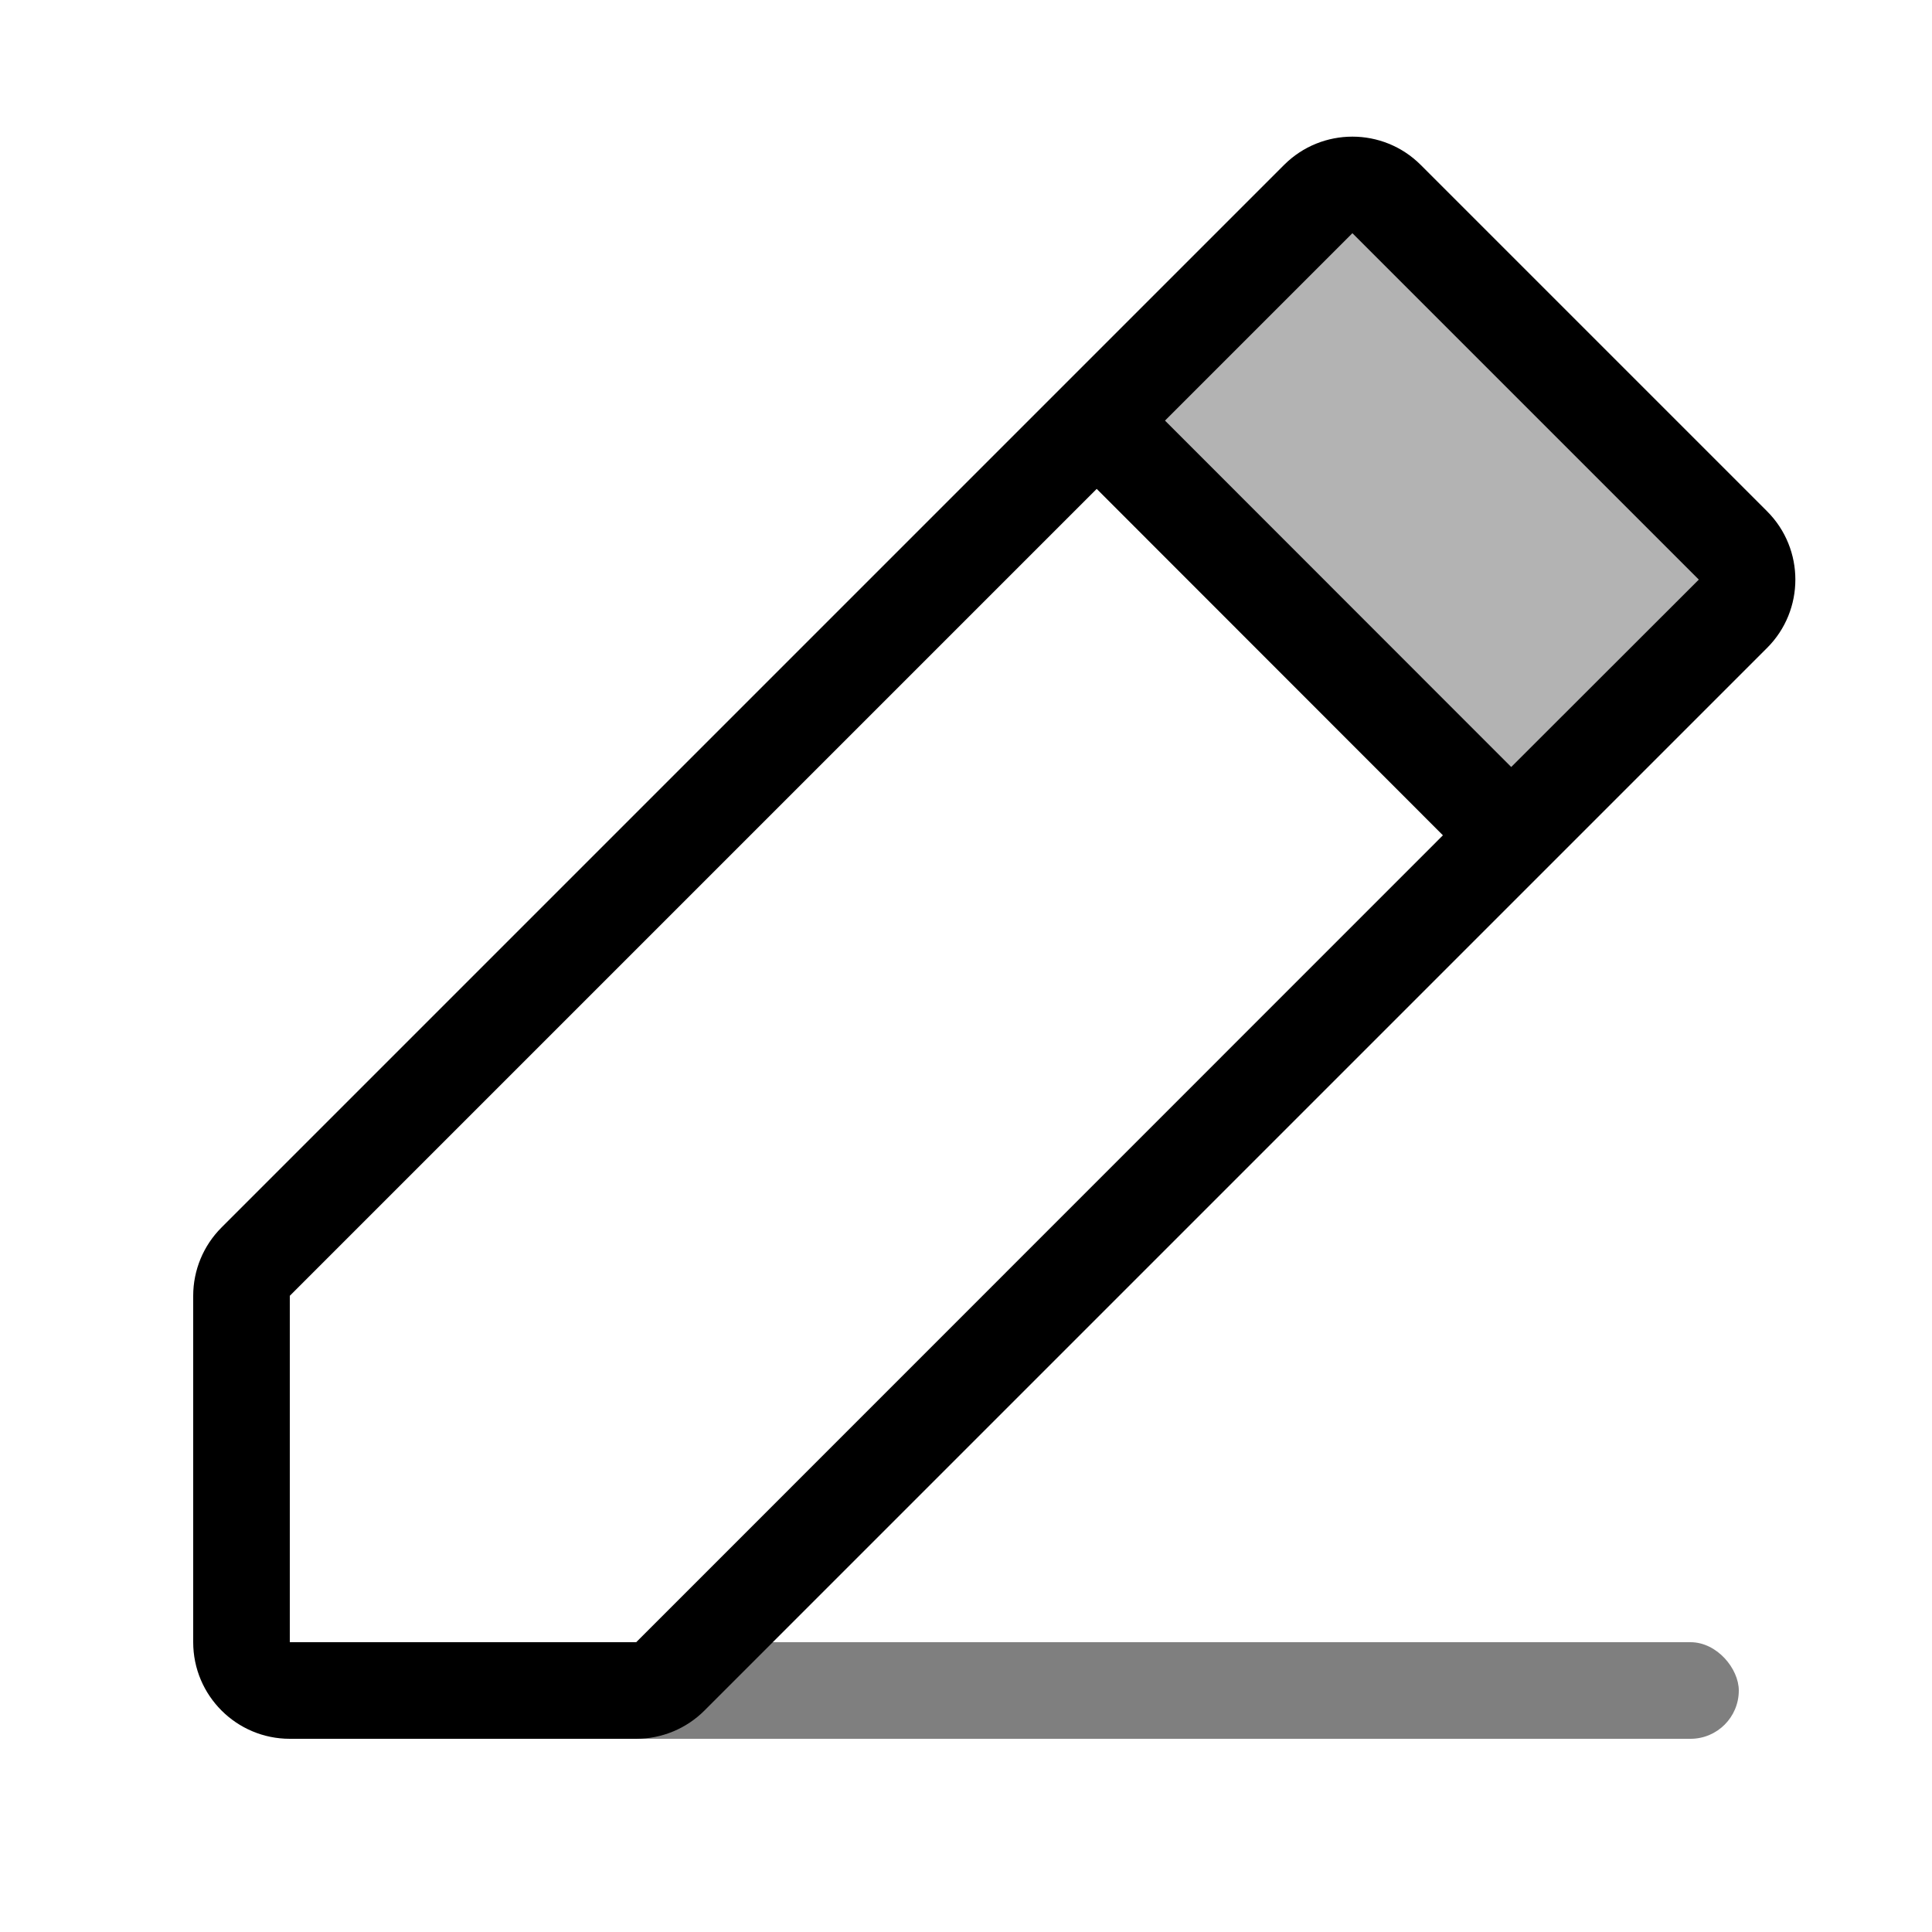 <svg xmlns="http://www.w3.org/2000/svg" width="20" height="20" viewBox="0 0 20 20"><g fill="none" fill-rule="evenodd"><polygon fill="#000" points="11.619 4.313 14.077 2 18 6.041 15.636 8.502" opacity=".3"/><rect width="14" height="1" x="4" y="17" fill="#000" opacity=".5" rx=".5"/><path fill="#000" fill-rule="nonzero" d="M14.707,1.707 L18.293,5.293 C18.683,5.683 18.683,6.317 18.293,6.707 L7.293,17.707 C7.105,17.895 6.851,18 6.586,18 L3,18 C2.448,18 2,17.552 2,17 L2,13.414 C2,13.149 2.105,12.895 2.293,12.707 L13.293,1.707 C13.683,1.317 14.317,1.317 14.707,1.707 Z M11.353,5.061 L3,13.414 L3,17 L6.586,17 L14.937,8.647 L11.353,5.061 Z M14,2.414 L12.06,4.354 L15.644,7.94 L17.586,6 L14,2.414 Z"/></g></svg>